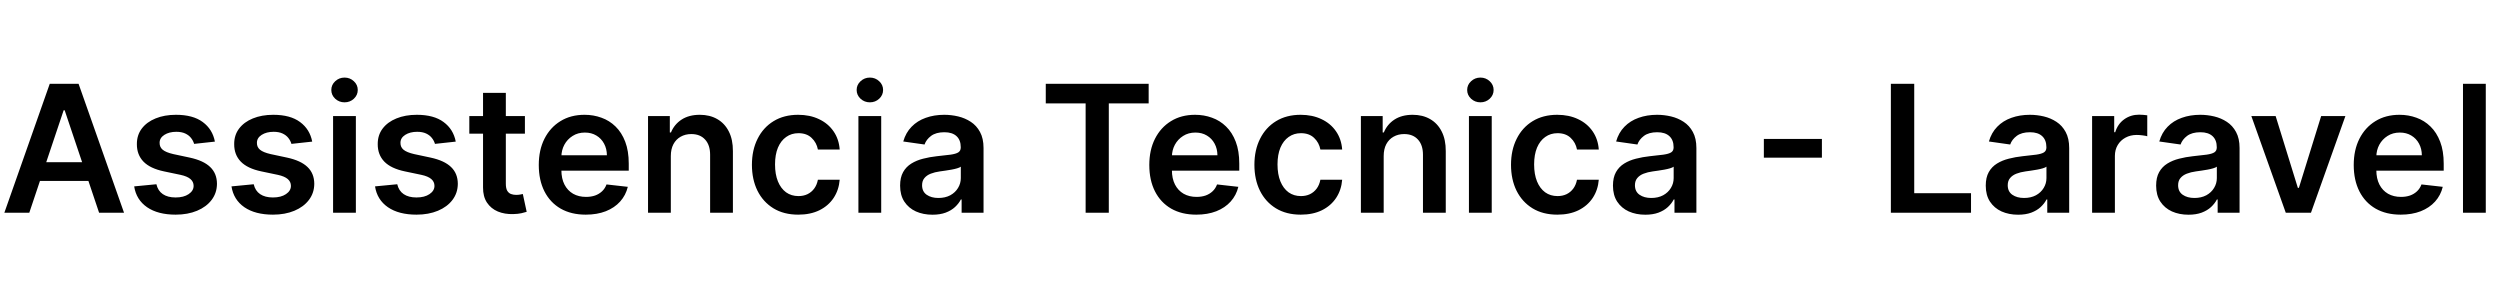 <svg width="282" height="34" viewBox="0 0 282 34" fill="none" xmlns="http://www.w3.org/2000/svg">
<path d="M3.303 24H0.49L5.611 9.455H8.864L13.992 24H11.179L7.294 12.438H7.18L3.303 24ZM3.395 18.297H11.065V20.413H3.395V18.297ZM24.24 15.974L21.896 16.23C21.83 15.993 21.714 15.771 21.548 15.562C21.387 15.354 21.169 15.186 20.895 15.058C20.62 14.93 20.284 14.867 19.886 14.867C19.351 14.867 18.901 14.982 18.537 15.214C18.177 15.447 18 15.747 18.004 16.116C18 16.434 18.116 16.692 18.352 16.891C18.594 17.09 18.991 17.253 19.546 17.381L21.406 17.778C22.438 18.001 23.206 18.354 23.707 18.837C24.214 19.32 24.47 19.952 24.474 20.733C24.47 21.419 24.268 22.026 23.871 22.551C23.478 23.072 22.931 23.479 22.23 23.773C21.529 24.066 20.724 24.213 19.815 24.213C18.48 24.213 17.405 23.934 16.591 23.375C15.777 22.812 15.291 22.028 15.135 21.024L17.642 20.783C17.756 21.275 17.997 21.647 18.366 21.898C18.736 22.149 19.216 22.274 19.808 22.274C20.419 22.274 20.909 22.149 21.278 21.898C21.652 21.647 21.84 21.337 21.84 20.967C21.84 20.655 21.719 20.397 21.477 20.193C21.241 19.99 20.871 19.833 20.369 19.724L18.509 19.334C17.462 19.116 16.688 18.749 16.186 18.233C15.684 17.712 15.436 17.054 15.44 16.259C15.436 15.586 15.618 15.004 15.987 14.511C16.361 14.014 16.88 13.631 17.543 13.361C18.21 13.086 18.98 12.949 19.851 12.949C21.129 12.949 22.135 13.221 22.869 13.766C23.608 14.31 24.065 15.046 24.24 15.974ZM35.217 15.974L32.873 16.23C32.807 15.993 32.691 15.771 32.525 15.562C32.364 15.354 32.146 15.186 31.871 15.058C31.597 14.93 31.261 14.867 30.863 14.867C30.328 14.867 29.878 14.982 29.514 15.214C29.154 15.447 28.976 15.747 28.981 16.116C28.976 16.434 29.092 16.692 29.329 16.891C29.57 17.09 29.968 17.253 30.522 17.381L32.383 17.778C33.415 18.001 34.182 18.354 34.684 18.837C35.191 19.32 35.446 19.952 35.451 20.733C35.446 21.419 35.245 22.026 34.847 22.551C34.454 23.072 33.907 23.479 33.207 23.773C32.506 24.066 31.701 24.213 30.792 24.213C29.457 24.213 28.382 23.934 27.567 23.375C26.753 22.812 26.268 22.028 26.111 21.024L28.619 20.783C28.732 21.275 28.974 21.647 29.343 21.898C29.712 22.149 30.193 22.274 30.785 22.274C31.396 22.274 31.886 22.149 32.255 21.898C32.629 21.647 32.816 21.337 32.816 20.967C32.816 20.655 32.695 20.397 32.454 20.193C32.217 19.99 31.848 19.833 31.346 19.724L29.485 19.334C28.439 19.116 27.665 18.749 27.163 18.233C26.661 17.712 26.412 17.054 26.417 16.259C26.412 15.586 26.595 15.004 26.964 14.511C27.338 14.014 27.856 13.631 28.519 13.361C29.187 13.086 29.956 12.949 30.827 12.949C32.106 12.949 33.112 13.221 33.846 13.766C34.584 14.31 35.041 15.046 35.217 15.974ZM37.571 24V13.091H40.142V24H37.571ZM38.864 11.543C38.456 11.543 38.106 11.408 37.812 11.138C37.519 10.863 37.372 10.534 37.372 10.151C37.372 9.762 37.519 9.433 37.812 9.163C38.106 8.889 38.456 8.751 38.864 8.751C39.276 8.751 39.626 8.889 39.915 9.163C40.208 9.433 40.355 9.762 40.355 10.151C40.355 10.534 40.208 10.863 39.915 11.138C39.626 11.408 39.276 11.543 38.864 11.543ZM51.408 15.974L49.064 16.23C48.998 15.993 48.882 15.771 48.716 15.562C48.555 15.354 48.337 15.186 48.063 15.058C47.788 14.93 47.452 14.867 47.054 14.867C46.519 14.867 46.069 14.982 45.705 15.214C45.345 15.447 45.167 15.747 45.172 16.116C45.167 16.434 45.283 16.692 45.52 16.891C45.762 17.09 46.159 17.253 46.713 17.381L48.574 17.778C49.606 18.001 50.373 18.354 50.875 18.837C51.382 19.32 51.638 19.952 51.642 20.733C51.638 21.419 51.436 22.026 51.039 22.551C50.646 23.072 50.099 23.479 49.398 23.773C48.697 24.066 47.892 24.213 46.983 24.213C45.648 24.213 44.573 23.934 43.759 23.375C42.944 22.812 42.459 22.028 42.303 21.024L44.81 20.783C44.924 21.275 45.165 21.647 45.534 21.898C45.904 22.149 46.384 22.274 46.976 22.274C47.587 22.274 48.077 22.149 48.446 21.898C48.82 21.647 49.008 21.337 49.008 20.967C49.008 20.655 48.887 20.397 48.645 20.193C48.408 19.99 48.039 19.833 47.537 19.724L45.676 19.334C44.63 19.116 43.856 18.749 43.354 18.233C42.852 17.712 42.604 17.054 42.608 16.259C42.604 15.586 42.786 15.004 43.155 14.511C43.529 14.014 44.048 13.631 44.711 13.361C45.378 13.086 46.148 12.949 47.019 12.949C48.297 12.949 49.303 13.221 50.037 13.766C50.776 14.31 51.233 15.046 51.408 15.974ZM59.21 13.091V15.079H52.939V13.091H59.21ZM54.487 10.477H57.058V20.719C57.058 21.064 57.11 21.329 57.214 21.514C57.323 21.694 57.465 21.817 57.64 21.884C57.816 21.95 58.01 21.983 58.223 21.983C58.384 21.983 58.53 21.971 58.663 21.947C58.8 21.924 58.904 21.902 58.975 21.884L59.409 23.893C59.271 23.941 59.075 23.993 58.819 24.05C58.568 24.107 58.261 24.14 57.896 24.149C57.252 24.168 56.672 24.071 56.156 23.858C55.64 23.64 55.23 23.304 54.927 22.849C54.629 22.395 54.482 21.827 54.487 21.145V10.477ZM66.072 24.213C64.979 24.213 64.034 23.986 63.239 23.531C62.448 23.072 61.84 22.423 61.413 21.585C60.987 20.742 60.774 19.75 60.774 18.609C60.774 17.487 60.987 16.502 61.413 15.655C61.844 14.803 62.446 14.14 63.217 13.666C63.989 13.188 64.896 12.949 65.938 12.949C66.61 12.949 67.244 13.058 67.841 13.276C68.442 13.489 68.972 13.82 69.432 14.27C69.896 14.72 70.26 15.293 70.526 15.989C70.791 16.68 70.923 17.504 70.923 18.46V19.249H61.981V17.516H68.459C68.454 17.023 68.347 16.585 68.139 16.202C67.931 15.813 67.64 15.508 67.266 15.286C66.896 15.063 66.465 14.952 65.973 14.952C65.447 14.952 64.986 15.079 64.588 15.335C64.19 15.586 63.88 15.918 63.658 16.329C63.44 16.737 63.329 17.184 63.324 17.672V19.185C63.324 19.819 63.44 20.364 63.672 20.818C63.904 21.268 64.228 21.614 64.645 21.855C65.062 22.092 65.549 22.21 66.108 22.21C66.482 22.21 66.82 22.158 67.124 22.054C67.427 21.945 67.689 21.787 67.912 21.578C68.135 21.37 68.303 21.112 68.416 20.804L70.817 21.074C70.665 21.708 70.376 22.262 69.95 22.736C69.529 23.204 68.989 23.569 68.331 23.829C67.673 24.085 66.92 24.213 66.072 24.213ZM75.669 17.608V24H73.098V13.091H75.556V14.945H75.684C75.934 14.334 76.335 13.848 76.884 13.489C77.438 13.129 78.122 12.949 78.936 12.949C79.689 12.949 80.345 13.11 80.904 13.432C81.467 13.754 81.903 14.22 82.211 14.831C82.523 15.442 82.677 16.183 82.672 17.054V24H80.101V17.452C80.101 16.723 79.912 16.152 79.533 15.74C79.159 15.328 78.641 15.122 77.978 15.122C77.528 15.122 77.128 15.222 76.777 15.421C76.432 15.615 76.159 15.896 75.961 16.266C75.766 16.635 75.669 17.082 75.669 17.608ZM90.044 24.213C88.955 24.213 88.02 23.974 87.239 23.496C86.463 23.017 85.864 22.357 85.442 21.514C85.025 20.667 84.817 19.691 84.817 18.588C84.817 17.48 85.03 16.502 85.456 15.655C85.882 14.803 86.484 14.14 87.26 13.666C88.041 13.188 88.965 12.949 90.03 12.949C90.916 12.949 91.699 13.112 92.381 13.439C93.068 13.761 93.615 14.218 94.022 14.81C94.429 15.397 94.661 16.083 94.718 16.869H92.26C92.161 16.344 91.924 15.906 91.55 15.555C91.181 15.2 90.686 15.023 90.066 15.023C89.54 15.023 89.079 15.165 88.681 15.449C88.283 15.728 87.973 16.131 87.75 16.656C87.533 17.182 87.424 17.812 87.424 18.546C87.424 19.289 87.533 19.928 87.75 20.463C87.968 20.993 88.274 21.403 88.666 21.692C89.064 21.976 89.531 22.118 90.066 22.118C90.445 22.118 90.783 22.047 91.081 21.905C91.384 21.758 91.638 21.547 91.841 21.273C92.045 20.998 92.184 20.664 92.26 20.271H94.718C94.656 21.043 94.429 21.727 94.036 22.324C93.643 22.916 93.108 23.38 92.431 23.716C91.754 24.047 90.958 24.213 90.044 24.213ZM96.829 24V13.091H99.4V24H96.829ZM98.121 11.543C97.714 11.543 97.364 11.408 97.07 11.138C96.777 10.863 96.63 10.534 96.63 10.151C96.63 9.762 96.777 9.433 97.07 9.163C97.364 8.889 97.714 8.751 98.121 8.751C98.533 8.751 98.884 8.889 99.173 9.163C99.466 9.433 99.613 9.762 99.613 10.151C99.613 10.534 99.466 10.863 99.173 11.138C98.884 11.408 98.533 11.543 98.121 11.543ZM105.183 24.22C104.492 24.22 103.869 24.097 103.315 23.851C102.766 23.6 102.33 23.231 102.008 22.743C101.691 22.255 101.532 21.654 101.532 20.939C101.532 20.323 101.646 19.814 101.873 19.412C102.1 19.009 102.411 18.688 102.804 18.446C103.197 18.204 103.639 18.022 104.132 17.899C104.629 17.771 105.143 17.679 105.673 17.622C106.312 17.556 106.831 17.497 107.228 17.445C107.626 17.388 107.915 17.303 108.095 17.189C108.279 17.07 108.372 16.888 108.372 16.642V16.599C108.372 16.064 108.213 15.65 107.896 15.357C107.579 15.063 107.122 14.916 106.525 14.916C105.895 14.916 105.396 15.053 105.027 15.328C104.662 15.603 104.416 15.927 104.288 16.301L101.887 15.96C102.077 15.297 102.389 14.743 102.825 14.298C103.261 13.848 103.793 13.512 104.423 13.29C105.053 13.062 105.749 12.949 106.511 12.949C107.037 12.949 107.56 13.01 108.081 13.133C108.601 13.257 109.077 13.46 109.508 13.744C109.939 14.024 110.285 14.405 110.545 14.888C110.81 15.371 110.943 15.974 110.943 16.699V24H108.471V22.501H108.386C108.23 22.805 108.01 23.088 107.725 23.354C107.446 23.614 107.093 23.825 106.667 23.986C106.246 24.142 105.751 24.22 105.183 24.22ZM105.85 22.331C106.367 22.331 106.814 22.229 107.193 22.026C107.572 21.817 107.863 21.543 108.066 21.202C108.275 20.861 108.379 20.489 108.379 20.087V18.801C108.298 18.867 108.161 18.929 107.967 18.986C107.778 19.043 107.565 19.092 107.328 19.135C107.091 19.178 106.857 19.215 106.625 19.249C106.393 19.282 106.191 19.31 106.021 19.334C105.637 19.386 105.294 19.471 104.991 19.59C104.688 19.708 104.449 19.874 104.274 20.087C104.099 20.295 104.011 20.565 104.011 20.896C104.011 21.37 104.184 21.727 104.529 21.969C104.875 22.21 105.315 22.331 105.85 22.331ZM117.963 11.663V9.455H129.569V11.663H125.073V24H122.459V11.663H117.963ZM134.94 24.213C133.846 24.213 132.901 23.986 132.106 23.531C131.315 23.072 130.707 22.423 130.281 21.585C129.854 20.742 129.641 19.75 129.641 18.609C129.641 17.487 129.854 16.502 130.281 15.655C130.711 14.803 131.313 14.14 132.085 13.666C132.856 13.188 133.763 12.949 134.805 12.949C135.477 12.949 136.112 13.058 136.708 13.276C137.309 13.489 137.84 13.82 138.299 14.27C138.763 14.72 139.128 15.293 139.393 15.989C139.658 16.68 139.79 17.504 139.79 18.46V19.249H130.849V17.516H137.326C137.321 17.023 137.215 16.585 137.006 16.202C136.798 15.813 136.507 15.508 136.133 15.286C135.763 15.063 135.333 14.952 134.84 14.952C134.315 14.952 133.853 15.079 133.455 15.335C133.058 15.586 132.747 15.918 132.525 16.329C132.307 16.737 132.196 17.184 132.191 17.672V19.185C132.191 19.819 132.307 20.364 132.539 20.818C132.771 21.268 133.095 21.614 133.512 21.855C133.929 22.092 134.416 22.21 134.975 22.21C135.349 22.21 135.688 22.158 135.991 22.054C136.294 21.945 136.557 21.787 136.779 21.578C137.002 21.37 137.17 21.112 137.283 20.804L139.684 21.074C139.532 21.708 139.244 22.262 138.817 22.736C138.396 23.204 137.856 23.569 137.198 23.829C136.54 24.085 135.787 24.213 134.94 24.213ZM146.724 24.213C145.635 24.213 144.7 23.974 143.919 23.496C143.142 23.017 142.543 22.357 142.122 21.514C141.705 20.667 141.497 19.691 141.497 18.588C141.497 17.48 141.71 16.502 142.136 15.655C142.562 14.803 143.163 14.14 143.94 13.666C144.721 13.188 145.645 12.949 146.71 12.949C147.595 12.949 148.379 13.112 149.061 13.439C149.747 13.761 150.294 14.218 150.701 14.81C151.109 15.397 151.341 16.083 151.397 16.869H148.94C148.841 16.344 148.604 15.906 148.23 15.555C147.86 15.2 147.366 15.023 146.745 15.023C146.22 15.023 145.758 15.165 145.36 15.449C144.963 15.728 144.653 16.131 144.43 16.656C144.212 17.182 144.103 17.812 144.103 18.546C144.103 19.289 144.212 19.928 144.43 20.463C144.648 20.993 144.953 21.403 145.346 21.692C145.744 21.976 146.21 22.118 146.745 22.118C147.124 22.118 147.463 22.047 147.761 21.905C148.064 21.758 148.317 21.547 148.521 21.273C148.725 20.998 148.864 20.664 148.94 20.271H151.397C151.336 21.043 151.109 21.727 150.716 22.324C150.323 22.916 149.788 23.38 149.11 23.716C148.433 24.047 147.638 24.213 146.724 24.213ZM156.08 17.608V24H153.509V13.091H155.966V14.945H156.094C156.345 14.334 156.745 13.848 157.294 13.489C157.848 13.129 158.532 12.949 159.347 12.949C160.099 12.949 160.755 13.11 161.314 13.432C161.877 13.754 162.313 14.22 162.621 14.831C162.933 15.442 163.087 16.183 163.082 17.054V24H160.511V17.452C160.511 16.723 160.322 16.152 159.943 15.74C159.569 15.328 159.051 15.122 158.388 15.122C157.938 15.122 157.538 15.222 157.188 15.421C156.842 15.615 156.57 15.896 156.371 16.266C156.177 16.635 156.08 17.082 156.08 17.608ZM165.696 24V13.091H168.267V24H165.696ZM166.989 11.543C166.581 11.543 166.231 11.408 165.938 11.138C165.644 10.863 165.497 10.534 165.497 10.151C165.497 9.762 165.644 9.433 165.938 9.163C166.231 8.889 166.581 8.751 166.989 8.751C167.401 8.751 167.751 8.889 168.04 9.163C168.333 9.433 168.48 9.762 168.48 10.151C168.48 10.534 168.333 10.863 168.04 11.138C167.751 11.408 167.401 11.543 166.989 11.543ZM175.669 24.213C174.58 24.213 173.645 23.974 172.864 23.496C172.087 23.017 171.489 22.357 171.067 21.514C170.65 20.667 170.442 19.691 170.442 18.588C170.442 17.48 170.655 16.502 171.081 15.655C171.507 14.803 172.109 14.14 172.885 13.666C173.667 13.188 174.59 12.949 175.655 12.949C176.541 12.949 177.324 13.112 178.006 13.439C178.693 13.761 179.239 14.218 179.647 14.81C180.054 15.397 180.286 16.083 180.343 16.869H177.885C177.786 16.344 177.549 15.906 177.175 15.555C176.806 15.2 176.311 15.023 175.691 15.023C175.165 15.023 174.703 15.165 174.306 15.449C173.908 15.728 173.598 16.131 173.375 16.656C173.158 17.182 173.049 17.812 173.049 18.546C173.049 19.289 173.158 19.928 173.375 20.463C173.593 20.993 173.899 21.403 174.292 21.692C174.689 21.976 175.156 22.118 175.691 22.118C176.069 22.118 176.408 22.047 176.706 21.905C177.009 21.758 177.263 21.547 177.466 21.273C177.67 20.998 177.81 20.664 177.885 20.271H180.343C180.281 21.043 180.054 21.727 179.661 22.324C179.268 22.916 178.733 23.38 178.056 23.716C177.379 24.047 176.583 24.213 175.669 24.213ZM185.593 24.22C184.902 24.22 184.279 24.097 183.725 23.851C183.176 23.6 182.74 23.231 182.418 22.743C182.101 22.255 181.942 21.654 181.942 20.939C181.942 20.323 182.056 19.814 182.283 19.412C182.511 19.009 182.821 18.688 183.214 18.446C183.607 18.204 184.049 18.022 184.542 17.899C185.039 17.771 185.553 17.679 186.083 17.622C186.722 17.556 187.241 17.497 187.638 17.445C188.036 17.388 188.325 17.303 188.505 17.189C188.69 17.07 188.782 16.888 188.782 16.642V16.599C188.782 16.064 188.623 15.65 188.306 15.357C187.989 15.063 187.532 14.916 186.935 14.916C186.306 14.916 185.806 15.053 185.437 15.328C185.072 15.603 184.826 15.927 184.698 16.301L182.298 15.96C182.487 15.297 182.799 14.743 183.235 14.298C183.671 13.848 184.203 13.512 184.833 13.29C185.463 13.062 186.159 12.949 186.921 12.949C187.447 12.949 187.97 13.01 188.491 13.133C189.012 13.257 189.487 13.46 189.918 13.744C190.349 14.024 190.695 14.405 190.955 14.888C191.22 15.371 191.353 15.974 191.353 16.699V24H188.881V22.501H188.796C188.64 22.805 188.42 23.088 188.136 23.354C187.856 23.614 187.504 23.825 187.077 23.986C186.656 24.142 186.161 24.22 185.593 24.22ZM186.261 22.331C186.777 22.331 187.224 22.229 187.603 22.026C187.982 21.817 188.273 21.543 188.477 21.202C188.685 20.861 188.789 20.489 188.789 20.087V18.801C188.709 18.867 188.571 18.929 188.377 18.986C188.188 19.043 187.975 19.092 187.738 19.135C187.501 19.178 187.267 19.215 187.035 19.249C186.803 19.282 186.602 19.31 186.431 19.334C186.048 19.386 185.704 19.471 185.401 19.59C185.098 19.708 184.859 19.874 184.684 20.087C184.509 20.295 184.421 20.565 184.421 20.896C184.421 21.37 184.594 21.727 184.94 21.969C185.285 22.21 185.726 22.331 186.261 22.331ZM205.511 15.669V17.785H198.963V15.669H205.511ZM213.29 24V9.455H215.925V21.791H222.331V24H213.29ZM227.644 24.22C226.953 24.22 226.33 24.097 225.776 23.851C225.227 23.6 224.791 23.231 224.469 22.743C224.152 22.255 223.993 21.654 223.993 20.939C223.993 20.323 224.107 19.814 224.334 19.412C224.561 19.009 224.872 18.688 225.265 18.446C225.658 18.204 226.1 18.022 226.593 17.899C227.09 17.771 227.604 17.679 228.134 17.622C228.773 17.556 229.292 17.497 229.689 17.445C230.087 17.388 230.376 17.303 230.556 17.189C230.74 17.07 230.833 16.888 230.833 16.642V16.599C230.833 16.064 230.674 15.65 230.357 15.357C230.04 15.063 229.583 14.916 228.986 14.916C228.356 14.916 227.857 15.053 227.488 15.328C227.123 15.603 226.877 15.927 226.749 16.301L224.348 15.96C224.538 15.297 224.85 14.743 225.286 14.298C225.721 13.848 226.254 13.512 226.884 13.29C227.514 13.062 228.21 12.949 228.972 12.949C229.498 12.949 230.021 13.01 230.542 13.133C231.062 13.257 231.538 13.46 231.969 13.744C232.4 14.024 232.746 14.405 233.006 14.888C233.271 15.371 233.404 15.974 233.404 16.699V24H230.932V22.501H230.847C230.691 22.805 230.471 23.088 230.186 23.354C229.907 23.614 229.554 23.825 229.128 23.986C228.707 24.142 228.212 24.22 227.644 24.22ZM228.311 22.331C228.828 22.331 229.275 22.229 229.654 22.026C230.033 21.817 230.324 21.543 230.527 21.202C230.736 20.861 230.84 20.489 230.84 20.087V18.801C230.759 18.867 230.622 18.929 230.428 18.986C230.239 19.043 230.025 19.092 229.789 19.135C229.552 19.178 229.318 19.215 229.086 19.249C228.854 19.282 228.652 19.31 228.482 19.334C228.098 19.386 227.755 19.471 227.452 19.59C227.149 19.708 226.91 19.874 226.735 20.087C226.56 20.295 226.472 20.565 226.472 20.896C226.472 21.37 226.645 21.727 226.99 21.969C227.336 22.21 227.776 22.331 228.311 22.331ZM235.989 24V13.091H238.482V14.909H238.596C238.794 14.279 239.135 13.794 239.618 13.453C240.106 13.107 240.662 12.935 241.287 12.935C241.429 12.935 241.588 12.942 241.763 12.956C241.943 12.965 242.092 12.982 242.211 13.006V15.371C242.102 15.333 241.929 15.3 241.692 15.271C241.46 15.238 241.235 15.222 241.017 15.222C240.549 15.222 240.127 15.323 239.753 15.527C239.384 15.726 239.093 16.003 238.88 16.358C238.667 16.713 238.56 17.123 238.56 17.587V24H235.989ZM246.863 24.22C246.171 24.22 245.549 24.097 244.995 23.851C244.445 23.6 244.01 23.231 243.688 22.743C243.371 22.255 243.212 21.654 243.212 20.939C243.212 20.323 243.326 19.814 243.553 19.412C243.78 19.009 244.09 18.688 244.483 18.446C244.876 18.204 245.319 18.022 245.811 17.899C246.309 17.771 246.822 17.679 247.353 17.622C247.992 17.556 248.51 17.497 248.908 17.445C249.306 17.388 249.595 17.303 249.775 17.189C249.959 17.07 250.051 16.888 250.051 16.642V16.599C250.051 16.064 249.893 15.65 249.576 15.357C249.258 15.063 248.801 14.916 248.205 14.916C247.575 14.916 247.076 15.053 246.706 15.328C246.342 15.603 246.096 15.927 245.968 16.301L243.567 15.96C243.757 15.297 244.069 14.743 244.505 14.298C244.94 13.848 245.473 13.512 246.103 13.29C246.732 13.062 247.428 12.949 248.191 12.949C248.716 12.949 249.239 13.01 249.76 13.133C250.281 13.257 250.757 13.46 251.188 13.744C251.619 14.024 251.964 14.405 252.225 14.888C252.49 15.371 252.623 15.974 252.623 16.699V24H250.151V22.501H250.066C249.909 22.805 249.689 23.088 249.405 23.354C249.126 23.614 248.773 23.825 248.347 23.986C247.926 24.142 247.431 24.22 246.863 24.22ZM247.53 22.331C248.046 22.331 248.494 22.229 248.873 22.026C249.251 21.817 249.542 21.543 249.746 21.202C249.954 20.861 250.059 20.489 250.059 20.087V18.801C249.978 18.867 249.841 18.929 249.647 18.986C249.457 19.043 249.244 19.092 249.007 19.135C248.771 19.178 248.536 19.215 248.304 19.249C248.072 19.282 247.871 19.31 247.701 19.334C247.317 19.386 246.974 19.471 246.671 19.59C246.368 19.708 246.129 19.874 245.953 20.087C245.778 20.295 245.691 20.565 245.691 20.896C245.691 21.37 245.864 21.727 246.209 21.969C246.555 22.21 246.995 22.331 247.53 22.331ZM264.561 13.091L260.676 24H257.836L253.951 13.091H256.692L259.199 21.195H259.313L261.827 13.091H264.561ZM270.799 24.213C269.705 24.213 268.761 23.986 267.965 23.531C267.174 23.072 266.566 22.423 266.14 21.585C265.714 20.742 265.501 19.75 265.501 18.609C265.501 17.487 265.714 16.502 266.14 15.655C266.571 14.803 267.172 14.14 267.944 13.666C268.716 13.188 269.622 12.949 270.664 12.949C271.336 12.949 271.971 13.058 272.567 13.276C273.169 13.489 273.699 13.82 274.158 14.27C274.622 14.72 274.987 15.293 275.252 15.989C275.517 16.68 275.65 17.504 275.65 18.46V19.249H266.708V17.516H273.185C273.181 17.023 273.074 16.585 272.866 16.202C272.657 15.813 272.366 15.508 271.992 15.286C271.623 15.063 271.192 14.952 270.7 14.952C270.174 14.952 269.712 15.079 269.315 15.335C268.917 15.586 268.607 15.918 268.384 16.329C268.166 16.737 268.055 17.184 268.05 17.672V19.185C268.05 19.819 268.166 20.364 268.398 20.818C268.63 21.268 268.955 21.614 269.371 21.855C269.788 22.092 270.276 22.21 270.835 22.21C271.209 22.21 271.547 22.158 271.85 22.054C272.153 21.945 272.416 21.787 272.638 21.578C272.861 21.37 273.029 21.112 273.143 20.804L275.543 21.074C275.392 21.708 275.103 22.262 274.677 22.736C274.255 23.204 273.716 23.569 273.058 23.829C272.399 24.085 271.647 24.213 270.799 24.213ZM280.396 9.455V24H277.825V9.455H280.396Z" fill="black"/>
</svg>
